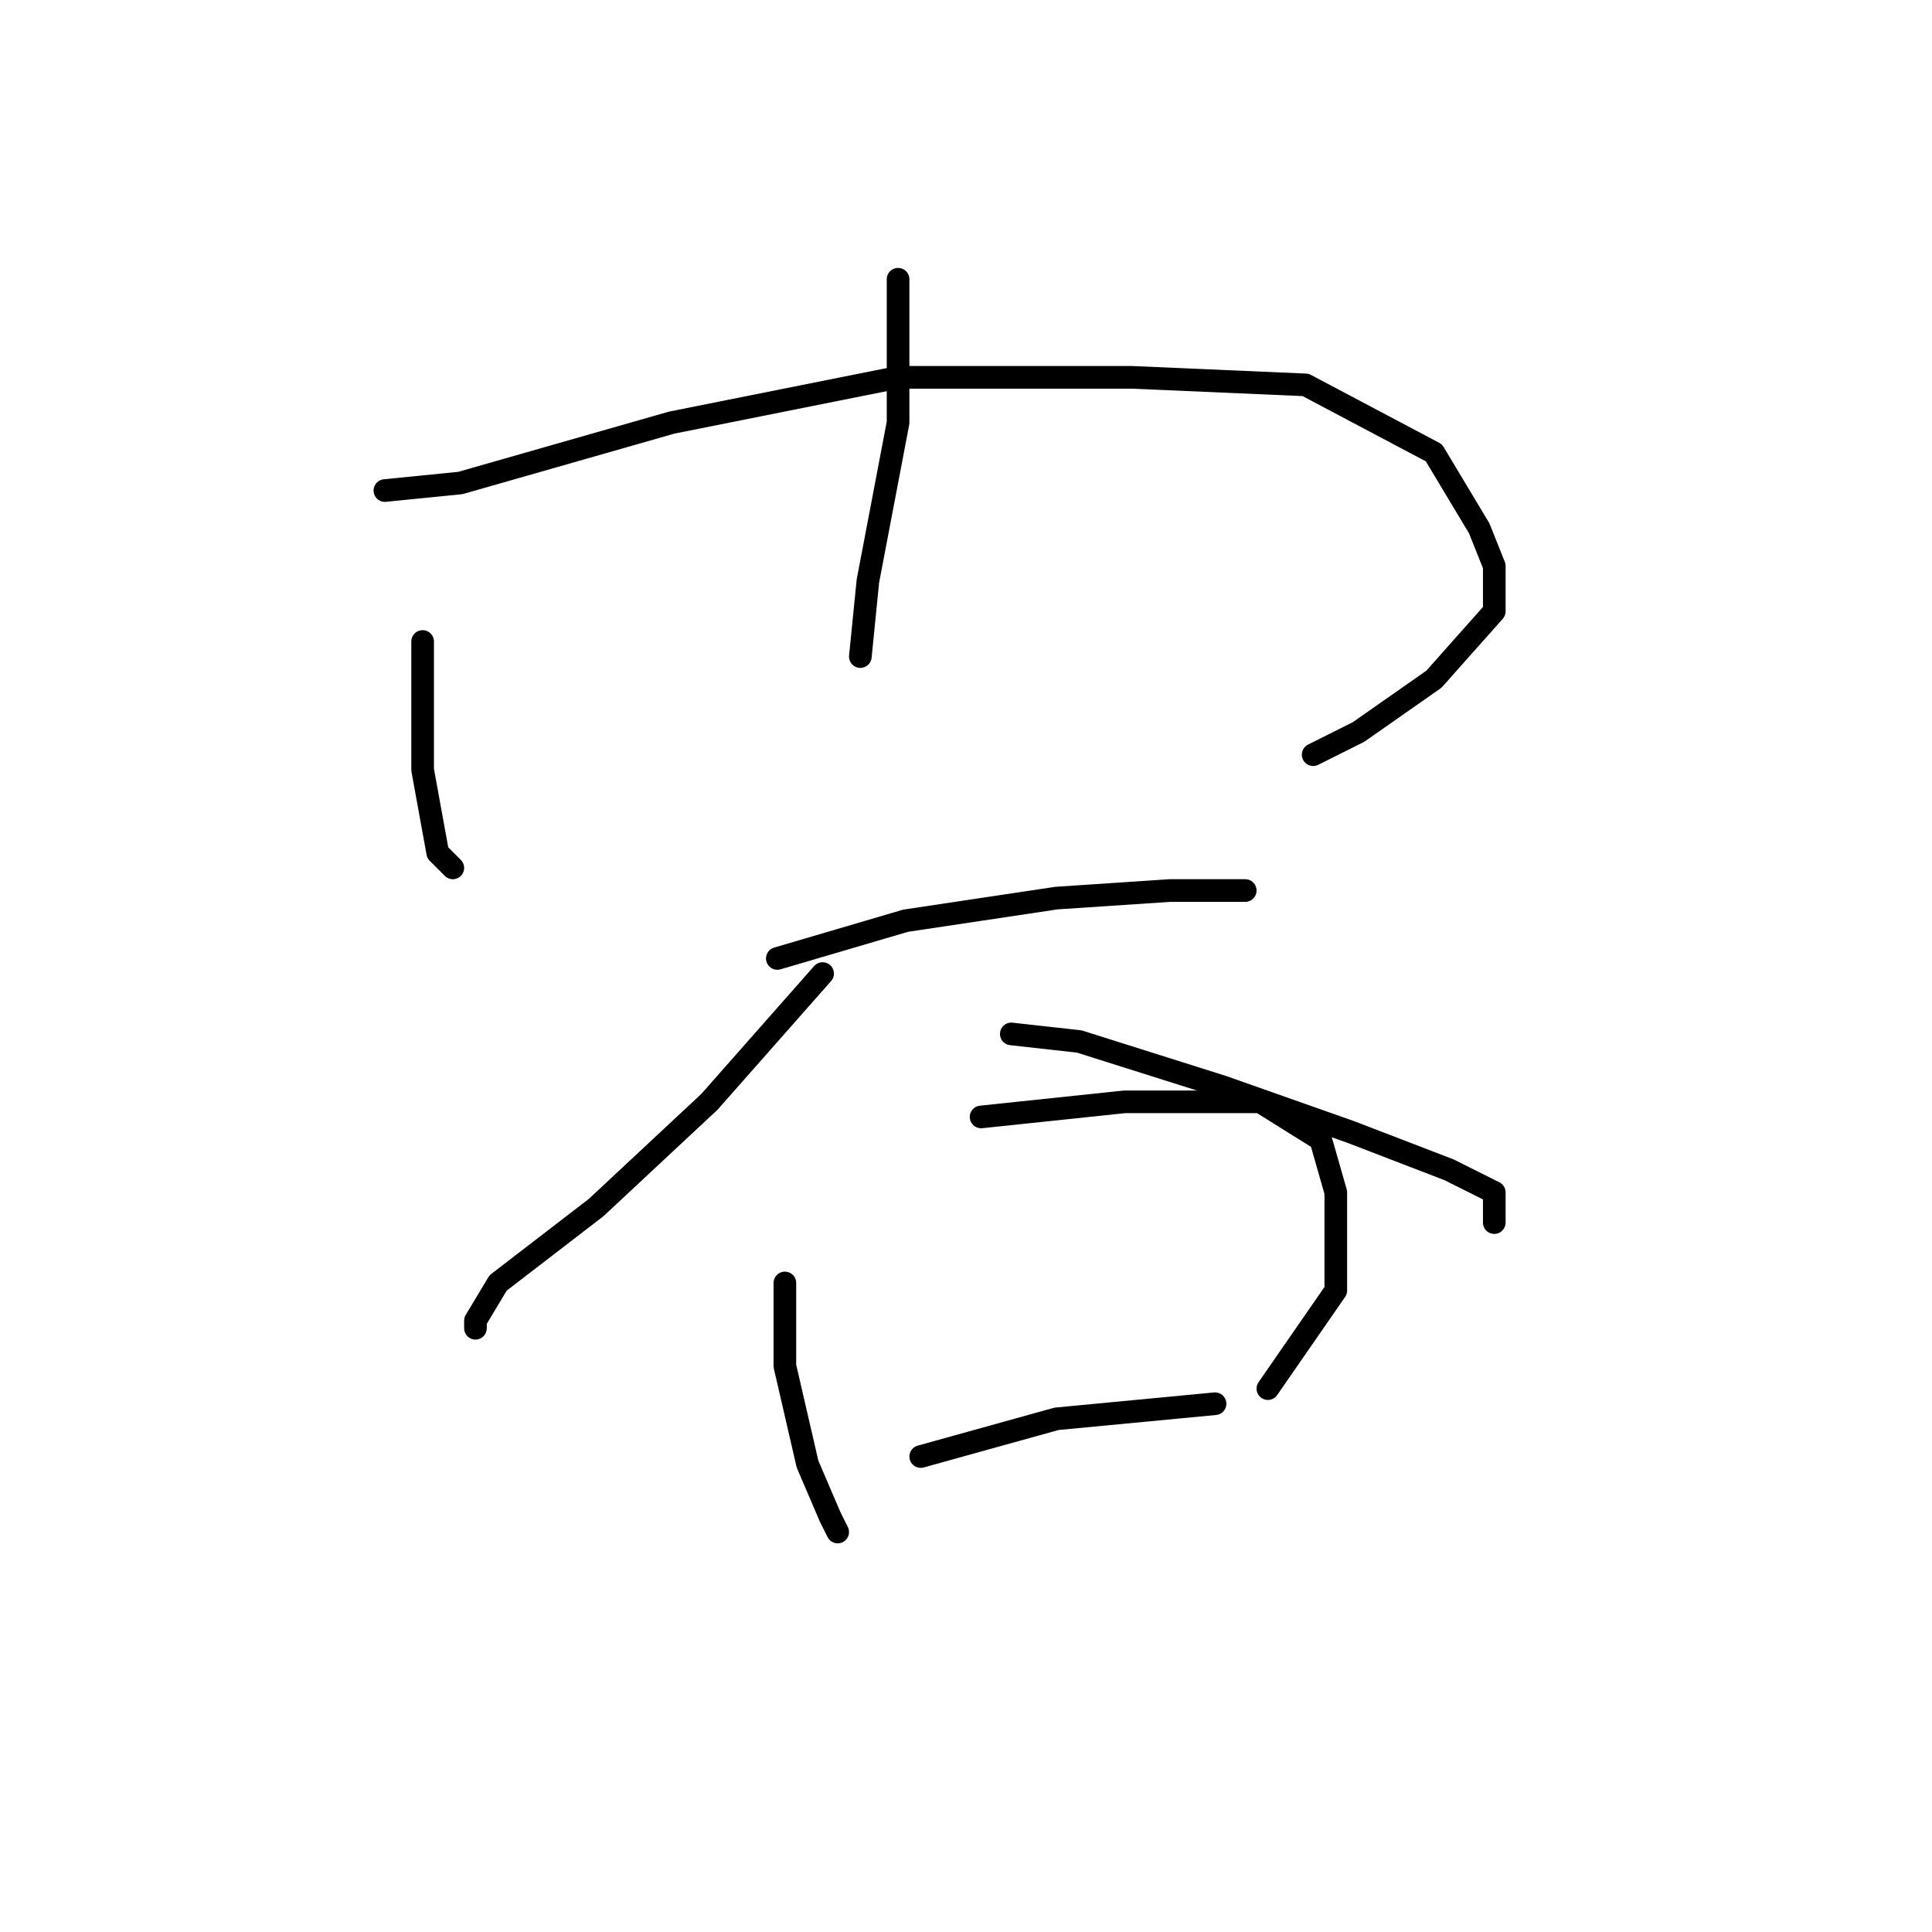 <?xml version="1.0" standalone="no"?>
    <svg width="256" height="256" xmlns="http://www.w3.org/2000/svg" version="1.1">
    <polyline stroke="black" stroke-width="3" stroke-linecap="round" fill="transparent" stroke-linejoin="round" points="56 85 56 102 58 113 60 115 60 115 " />
        <polyline stroke="black" stroke-width="3" stroke-linecap="round" fill="transparent" stroke-linejoin="round" points="51 65 61 64 89 56 119 50 150 50 173 51 190 60 196 70 198 75 198 81 190 90 180 97 174 100 174 100 " />
        <polyline stroke="black" stroke-width="3" stroke-linecap="round" fill="transparent" stroke-linejoin="round" points="119 37 119 56 115 77 114 87 114 87 " />
        <polyline stroke="black" stroke-width="3" stroke-linecap="round" fill="transparent" stroke-linejoin="round" points="103 127 120 122 140 119 155 118 163 118 165 118 165 118 " />
        <polyline stroke="black" stroke-width="3" stroke-linecap="round" fill="transparent" stroke-linejoin="round" points="109 129 94 146 79 160 66 170 63 175 63 176 63 176 " />
        <polyline stroke="black" stroke-width="3" stroke-linecap="round" fill="transparent" stroke-linejoin="round" points="134 137 143 138 162 144 179 150 192 155 198 158 198 162 198 162 " />
        <polyline stroke="black" stroke-width="3" stroke-linecap="round" fill="transparent" stroke-linejoin="round" points="104 170 104 181 107 194 110 201 111 203 111 203 " />
        <polyline stroke="black" stroke-width="3" stroke-linecap="round" fill="transparent" stroke-linejoin="round" points="130 148 149 146 167 146 175 151 177 158 177 171 168 184 168 184 " />
        <polyline stroke="black" stroke-width="3" stroke-linecap="round" fill="transparent" stroke-linejoin="round" points="122 193 140 188 161 186 161 186 " />
        </svg>